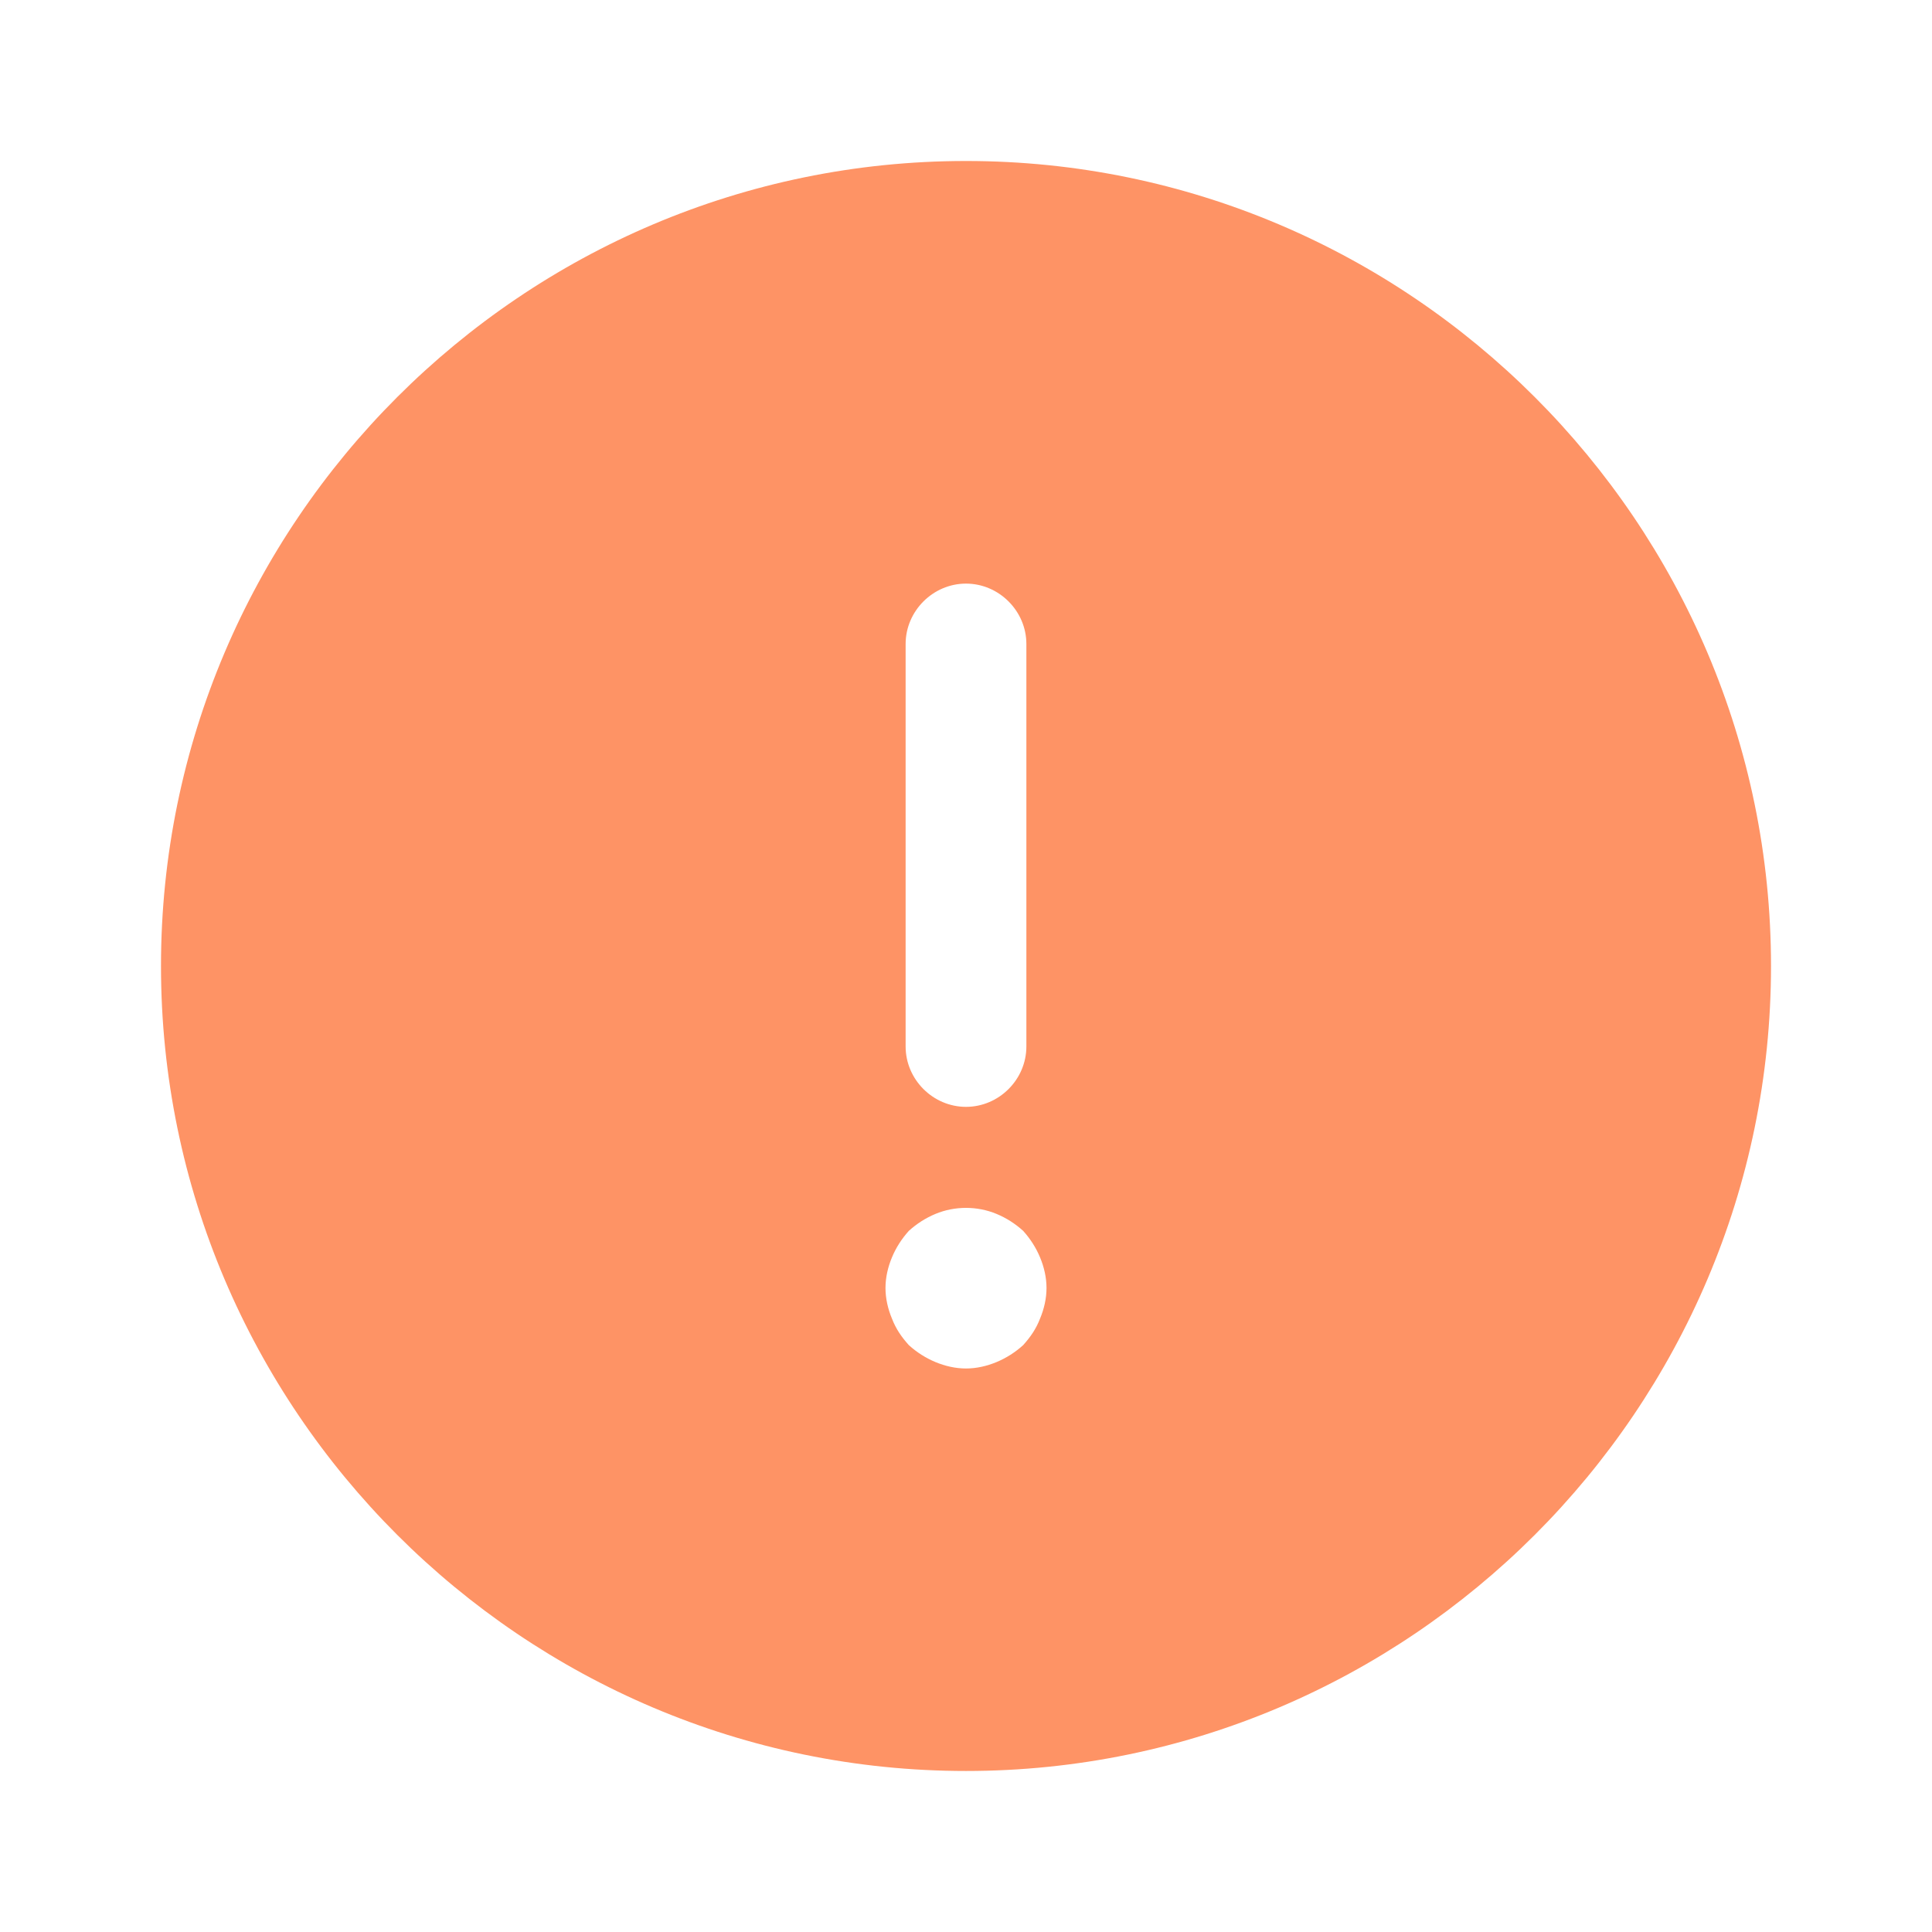 <svg width="64" height="64" viewBox="0 0 64 64" fill="none" xmlns="http://www.w3.org/2000/svg">
<path d="M32 5.333C17.307 5.333 5.333 17.306 5.333 32C5.333 46.693 17.307 58.666 32 58.666C46.693 58.666 58.667 46.693 58.667 32C58.667 17.306 46.693 5.333 32 5.333ZM30 21.333C30 20.24 30.907 19.333 32 19.333C33.093 19.333 34 20.24 34 21.333V34.666C34 35.76 33.093 36.666 32 36.666C30.907 36.666 30 35.76 30 34.666V21.333ZM34.453 43.68C34.32 44.026 34.133 44.293 33.893 44.56C33.627 44.8 33.333 44.986 33.013 45.12C32.693 45.253 32.347 45.333 32 45.333C31.653 45.333 31.307 45.253 30.987 45.12C30.667 44.986 30.373 44.8 30.107 44.56C29.867 44.293 29.68 44.026 29.547 43.68C29.413 43.36 29.333 43.013 29.333 42.666C29.333 42.32 29.413 41.973 29.547 41.653C29.68 41.333 29.867 41.04 30.107 40.773C30.373 40.533 30.667 40.346 30.987 40.213C31.627 39.946 32.373 39.946 33.013 40.213C33.333 40.346 33.627 40.533 33.893 40.773C34.133 41.04 34.32 41.333 34.453 41.653C34.587 41.973 34.667 42.32 34.667 42.666C34.667 43.013 34.587 43.36 34.453 43.68Z" fill="#FE9365"/>
</svg>
